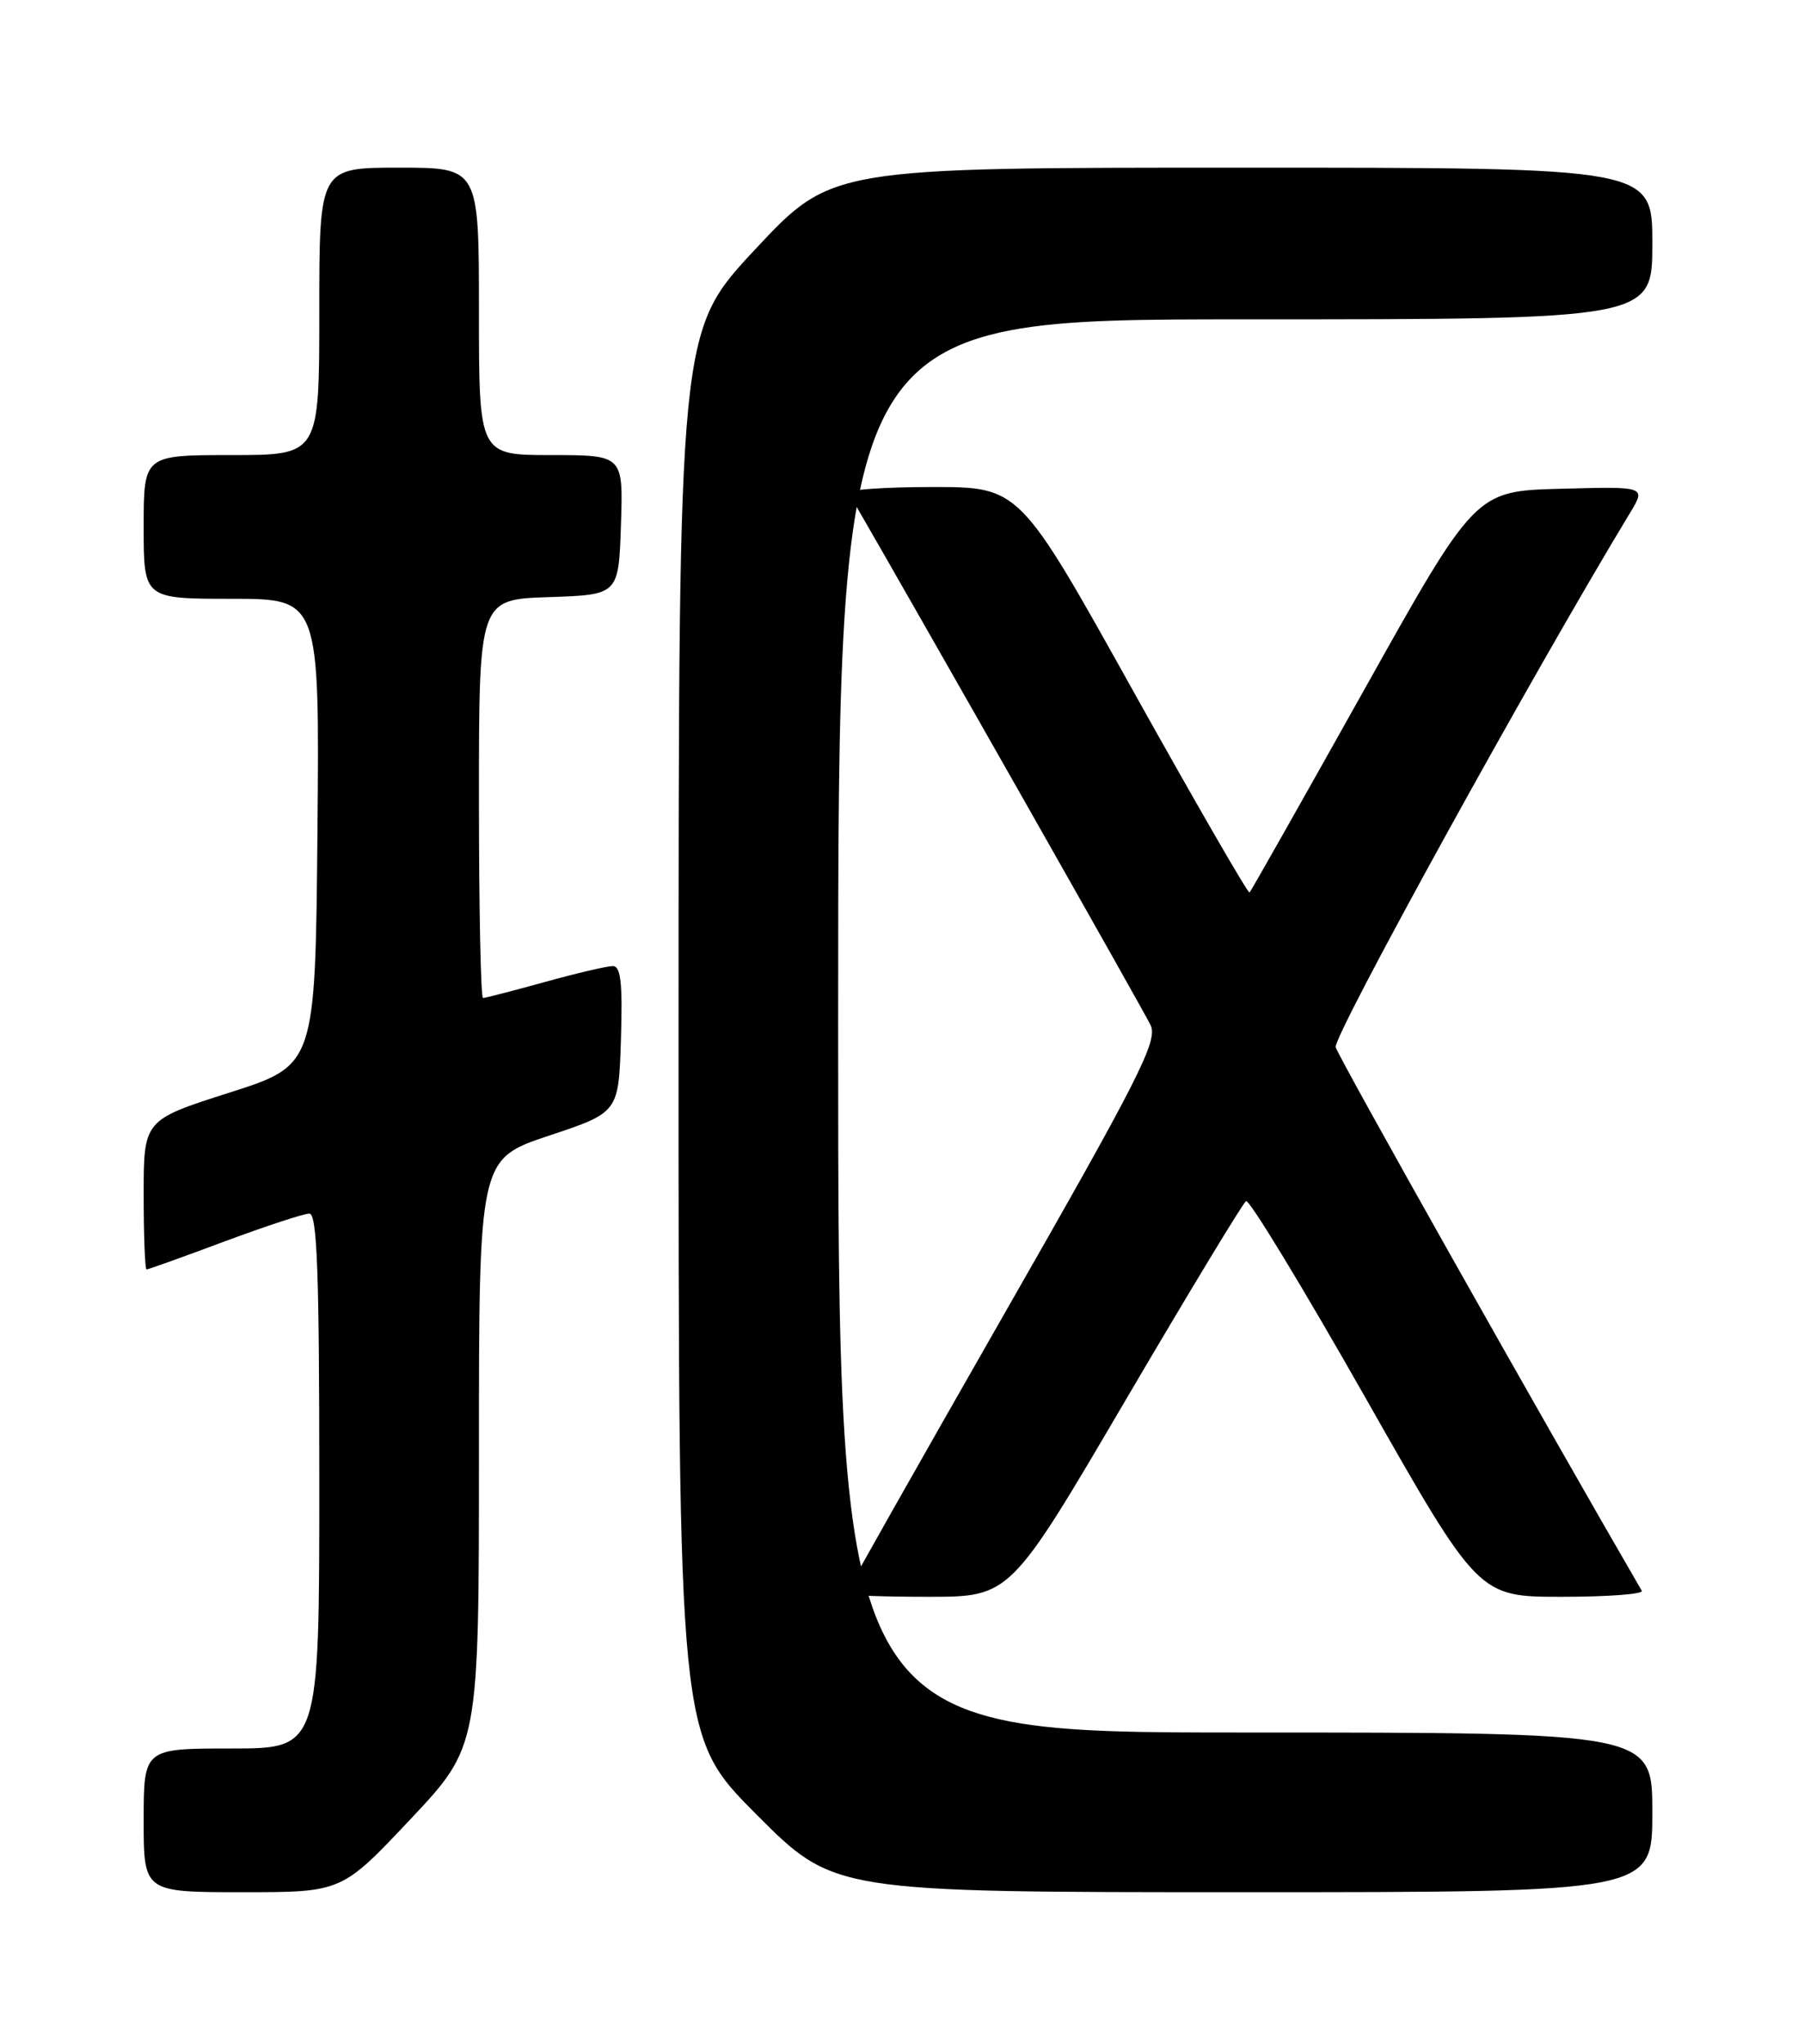 <?xml version="1.0" encoding="UTF-8" standalone="no"?>
<!DOCTYPE svg PUBLIC "-//W3C//DTD SVG 1.1//EN" "http://www.w3.org/Graphics/SVG/1.1/DTD/svg11.dtd" >
<svg xmlns="http://www.w3.org/2000/svg" xmlns:xlink="http://www.w3.org/1999/xlink" version="1.1" viewBox="0 0 226 256">
 <g >
 <path fill="currentColor"
d=" M 51.41 227.87 C 60.00 218.74 60.00 218.74 60.00 181.95 C 60.00 145.17 60.00 145.17 68.75 142.25 C 77.50 139.34 77.50 139.34 77.79 130.17 C 78.01 123.14 77.77 121.00 76.77 121.00 C 76.05 121.00 72.21 121.90 68.24 123.00 C 64.27 124.10 60.79 125.00 60.51 125.00 C 60.23 125.00 60.00 113.77 60.00 100.04 C 60.00 75.08 60.00 75.08 68.75 74.79 C 77.50 74.50 77.50 74.50 77.79 65.75 C 78.08 57.00 78.08 57.00 69.04 57.00 C 60.00 57.00 60.00 57.00 60.00 39.00 C 60.00 21.00 60.00 21.00 50.00 21.00 C 40.00 21.00 40.00 21.00 40.00 39.00 C 40.00 57.00 40.00 57.00 29.00 57.00 C 18.00 57.00 18.00 57.00 18.00 66.00 C 18.00 75.00 18.00 75.00 29.02 75.00 C 40.03 75.00 40.03 75.00 39.77 104.21 C 39.50 133.42 39.50 133.42 28.75 136.85 C 18.00 140.28 18.00 140.28 18.00 149.64 C 18.00 154.79 18.16 159.00 18.36 159.00 C 18.56 159.00 22.95 157.43 28.11 155.50 C 33.28 153.58 38.06 152.01 38.75 152.00 C 39.73 152.00 40.00 159.36 40.00 185.50 C 40.00 219.00 40.00 219.00 29.00 219.00 C 18.00 219.00 18.00 219.00 18.00 228.00 C 18.00 237.00 18.00 237.00 30.41 237.00 C 42.81 237.00 42.81 237.00 51.41 227.87 Z  M 207.00 227.00 C 207.00 217.00 207.00 217.00 156.00 217.00 C 105.00 217.00 105.00 217.00 105.00 128.50 C 105.00 40.00 105.00 40.00 156.00 40.00 C 207.00 40.00 207.00 40.00 207.00 30.50 C 207.00 21.00 207.00 21.00 155.58 21.00 C 104.17 21.00 104.17 21.00 94.59 31.25 C 85.02 41.50 85.02 41.50 85.01 129.48 C 85.00 217.46 85.00 217.46 94.73 227.23 C 104.46 237.00 104.46 237.00 155.73 237.00 C 207.00 237.00 207.00 237.00 207.00 227.00 Z  M 140.97 175.44 C 148.90 161.93 155.71 150.68 156.10 150.44 C 156.50 150.19 163.21 161.24 171.02 175.00 C 185.21 200.00 185.21 200.00 195.67 200.00 C 201.41 200.00 205.92 199.66 205.68 199.25 C 193.05 177.49 167.66 132.41 167.33 131.16 C 166.98 129.80 191.95 84.47 204.22 64.22 C 206.21 60.93 206.21 60.93 195.52 61.22 C 184.83 61.50 184.83 61.50 170.85 86.49 C 163.16 100.23 156.72 111.62 156.54 111.79 C 156.37 111.97 149.81 100.61 141.97 86.56 C 127.73 61.00 127.73 61.00 116.80 61.00 C 110.80 61.00 106.08 61.34 106.32 61.75 C 115.79 78.13 143.42 126.82 144.16 128.44 C 145.05 130.41 142.67 135.10 125.59 164.96 C 114.82 183.81 106.00 199.40 106.00 199.61 C 106.00 199.83 110.63 200.00 116.28 200.00 C 126.56 200.00 126.56 200.00 140.97 175.44 Z "/>
</g>
</svg>